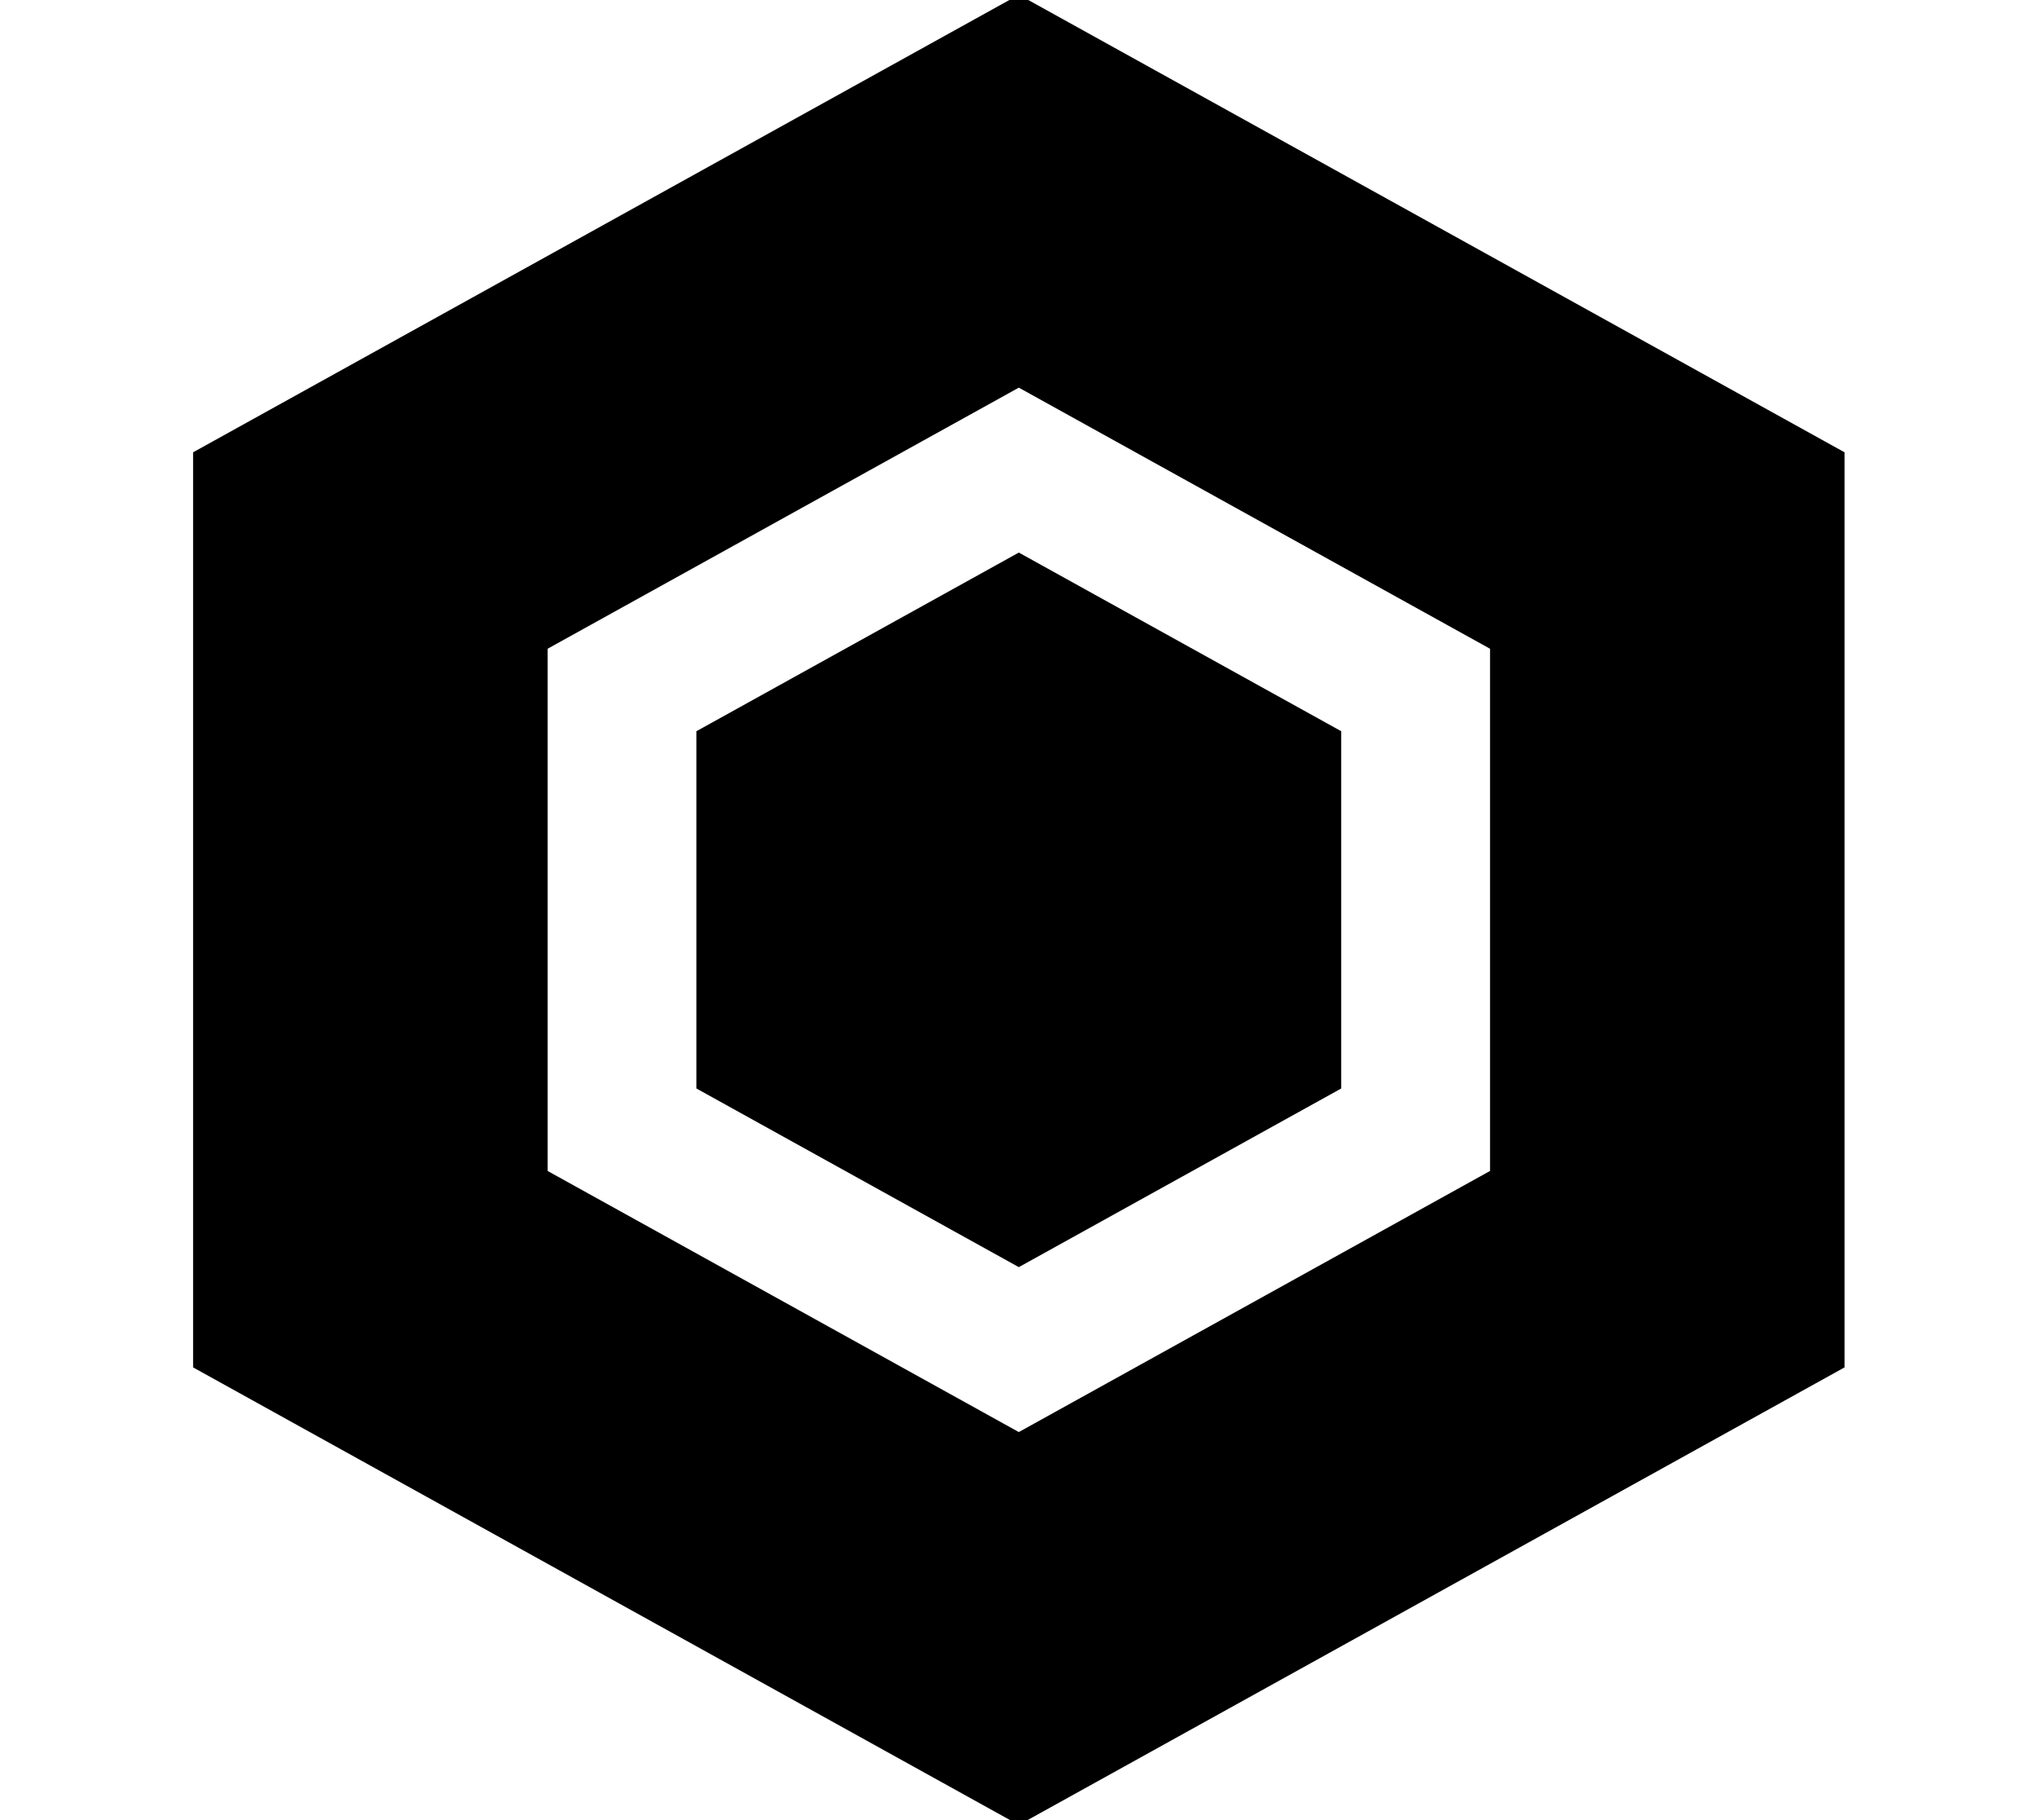 <?xml version="1.0" encoding="UTF-8" standalone="no"?>
<!-- Created with Inkscape (http://www.inkscape.org/) -->

<svg
   xmlns:dc="http://purl.org/dc/elements/1.1/"
   xmlns:cc="http://creativecommons.org/ns#"
   xmlns:rdf="http://www.w3.org/1999/02/22-rdf-syntax-ns#"
   xmlns:svg="http://www.w3.org/2000/svg"
   xmlns="http://www.w3.org/2000/svg"
   xmlns:sodipodi="http://sodipodi.sourceforge.net/DTD/sodipodi-0.dtd"
   xmlns:inkscape="http://www.inkscape.org/namespaces/inkscape"
   width="1205.641mm"
   height="1076.919mm"
   viewBox="0 0 1205.641 1076.919"
   version="1.1"
   id="svg8"
   sodipodi:docname="figure.svg"
   inkscape:version="0.92.3 (2405546, 2018-03-11)">
  <defs
     id="defs2" />
  <sodipodi:namedview
     id="base"
     pagecolor="#ffffff"
     bordercolor="#666666"
     borderopacity="1.0"
     inkscape:pageopacity="0.0"
     inkscape:pageshadow="2"
     inkscape:zoom="0.015467961"
     inkscape:cx="-5219.4937"
     inkscape:cy="-624.72835"
     inkscape:document-units="mm"
     inkscape:current-layer="layer1"
     showgrid="false"
     inkscape:window-width="1920"
     inkscape:window-height="1015"
     inkscape:window-x="0"
     inkscape:window-y="36"
     inkscape:window-maximized="1" />
  <g
     inkscape:label="Layer 1"
     inkscape:groupmode="layer"
     id="layer1"
     transform="translate(4727.409,2330.91)">
    <g
       id="g4848"
       transform="matrix(2.21,0,0,2.21,-4666.147,-2334.008)">
      <g
         id="g4791">
	<path
   id="path4787"
   d="m 466.032,367.5 v -245 L 245,0 23.968,122.5 v 245 L 245,490 Z M 118.865,175.094 245,105.188 371.136,175.094 V 314.907 L 245,384.813 118.865,314.907 Z"
   inkscape:connector-curvature="0" />

	<polygon
   id="polygon4789"
   points="245,340.657 331.299,292.828 331.299,197.172 245,149.343 158.701,197.172 158.701,292.828 " />

</g>
      <g
         id="g4793">
</g>
      <g
         id="g4795">
</g>
      <g
         id="g4797">
</g>
      <g
         id="g4799">
</g>
      <g
         id="g4801">
</g>
      <g
         id="g4803">
</g>
      <g
         id="g4805">
</g>
      <g
         id="g4807">
</g>
      <g
         id="g4809">
</g>
      <g
         id="g4811">
</g>
      <g
         id="g4813">
</g>
      <g
         id="g4815">
</g>
      <g
         id="g4817">
</g>
      <g
         id="g4819">
</g>
      <g
         id="g4821">
</g>
    </g>
  </g>
</svg>
